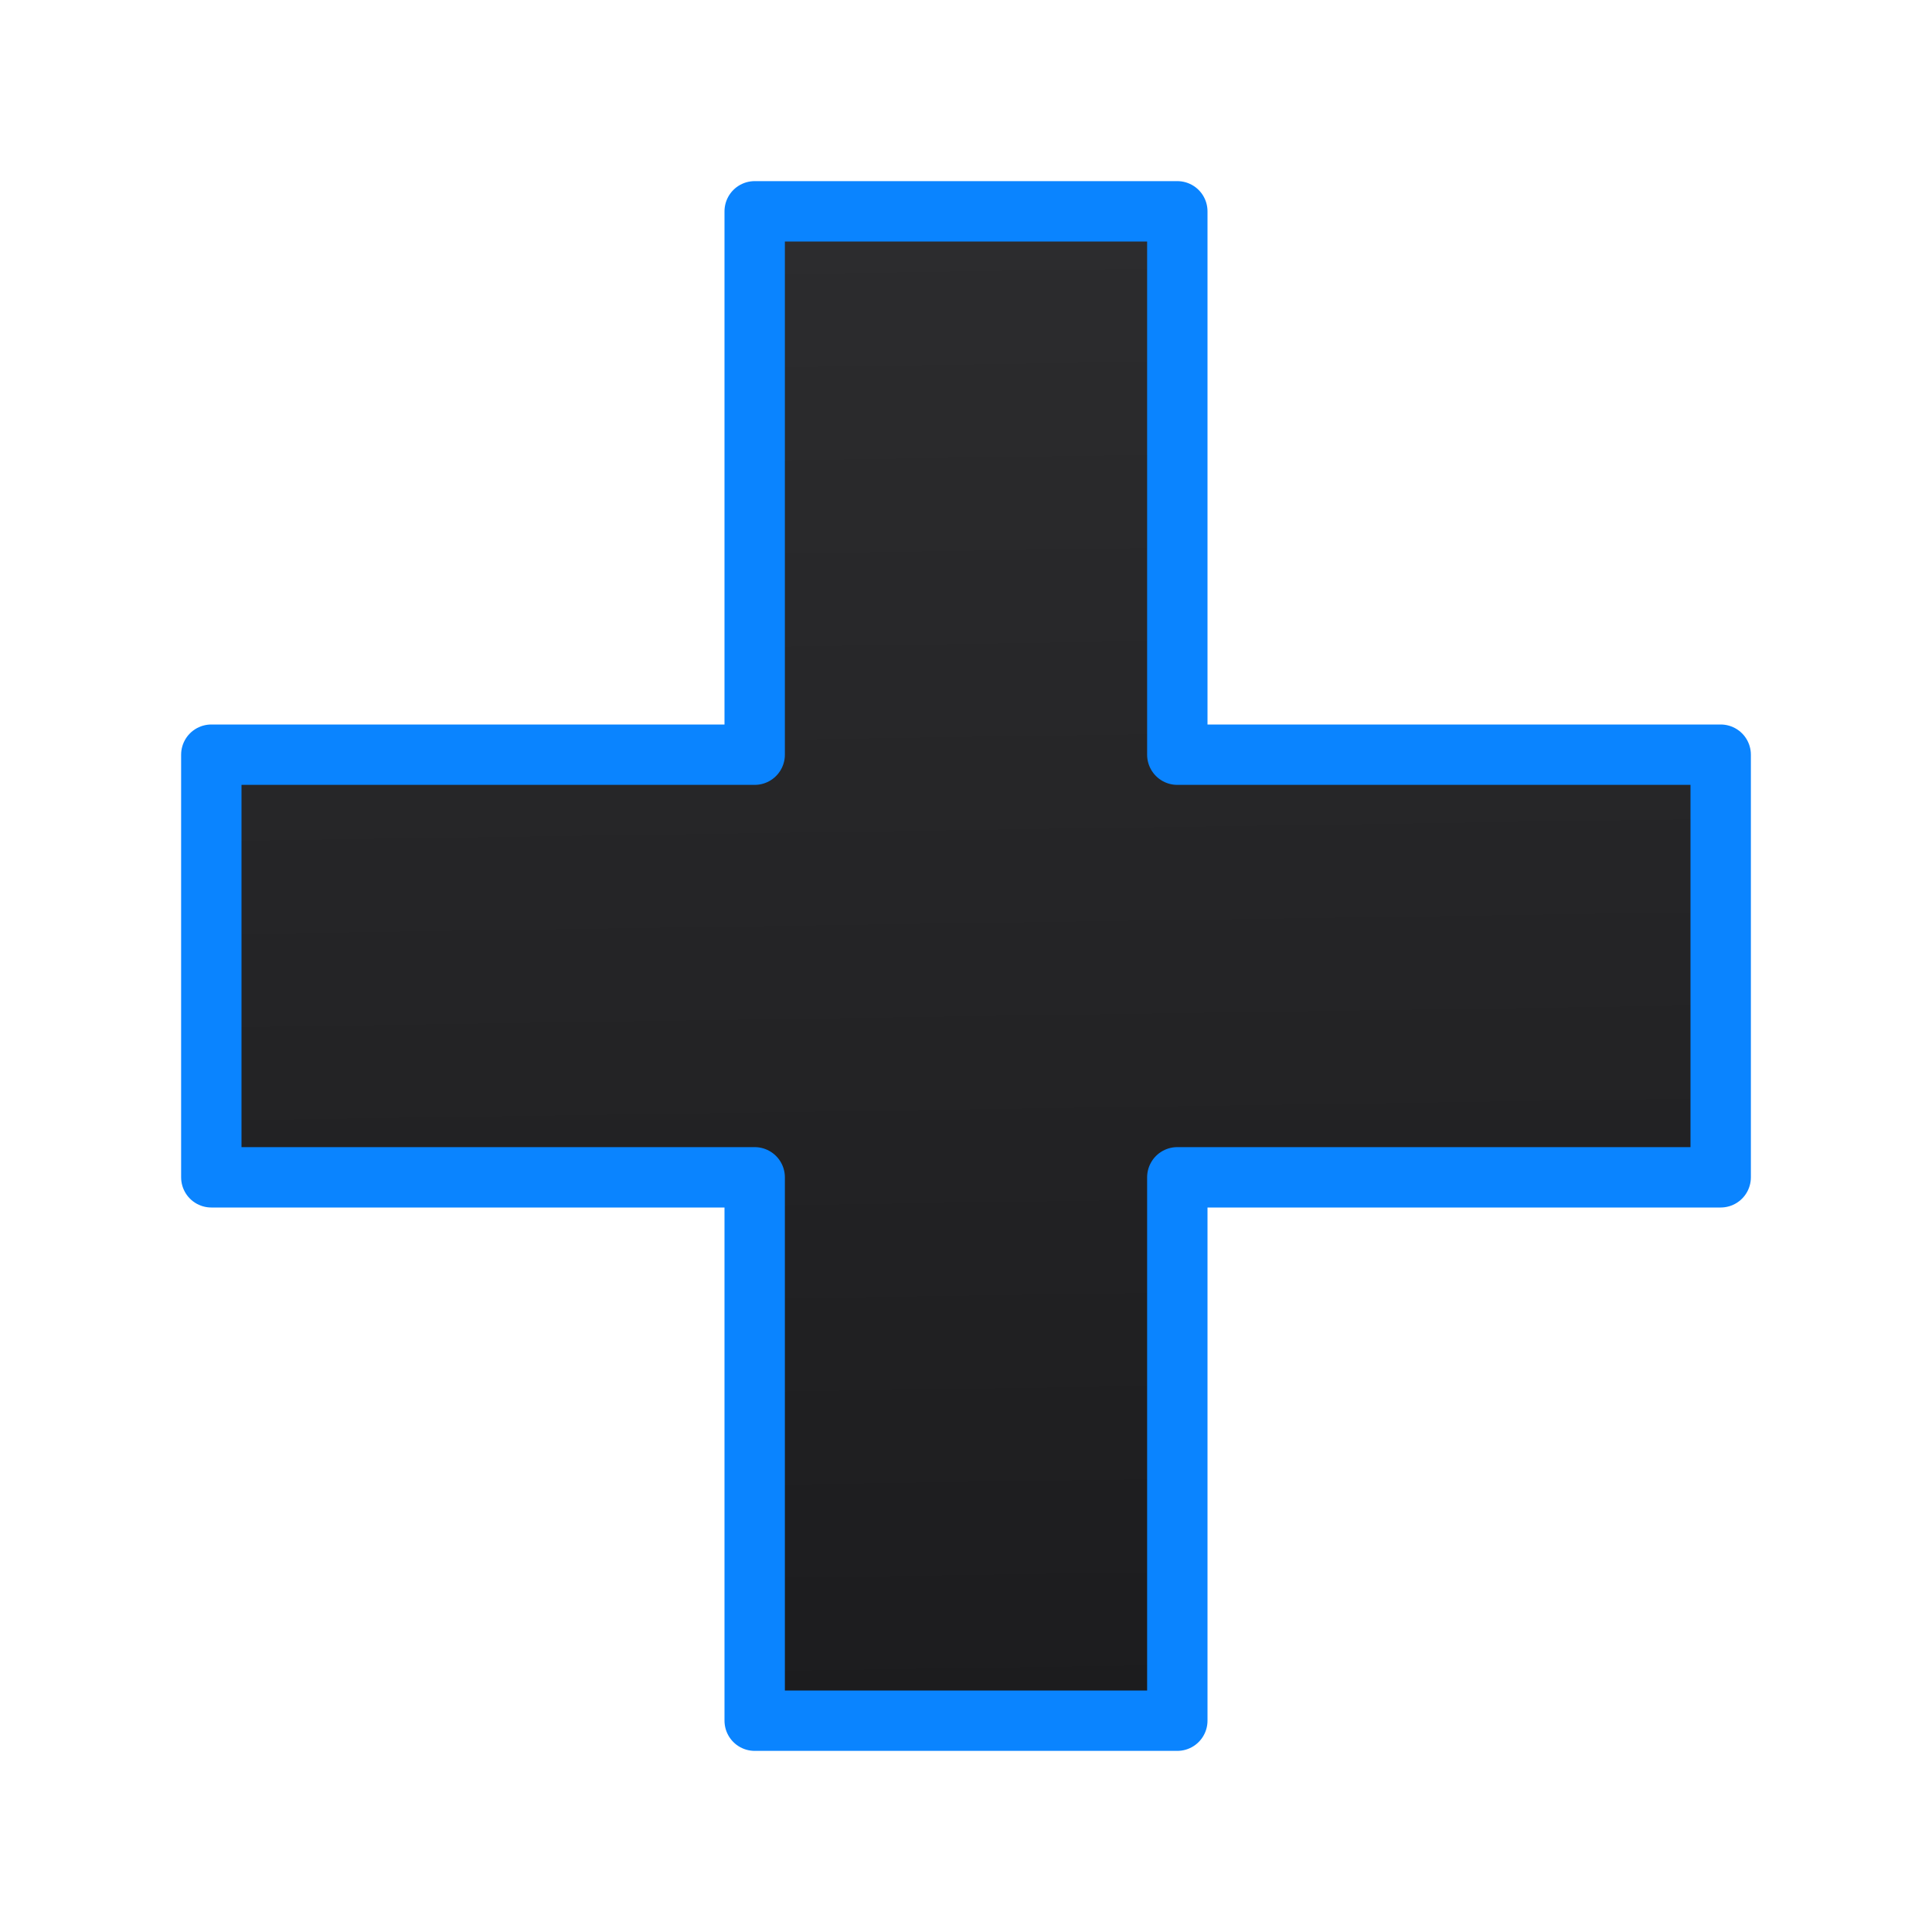 <svg viewBox="0 0 32 32" xmlns="http://www.w3.org/2000/svg" xmlns:xlink="http://www.w3.org/1999/xlink"><linearGradient id="a" gradientUnits="userSpaceOnUse" x1="15.875" x2="15.508" y1="28.404" y2="3.729"><stop offset="0" stop-color="#1c1c1e"/><stop offset="1" stop-color="#2c2c2e"/></linearGradient><path d="m12.5 3.5 0 9-9-0v7l9.0 0-0 9h7l0-9 9-0v-7l-9.0 0-0-9z" fill="url(#a)" stroke="#0a84ff" stroke-linecap="round" stroke-linejoin="round"/></svg>